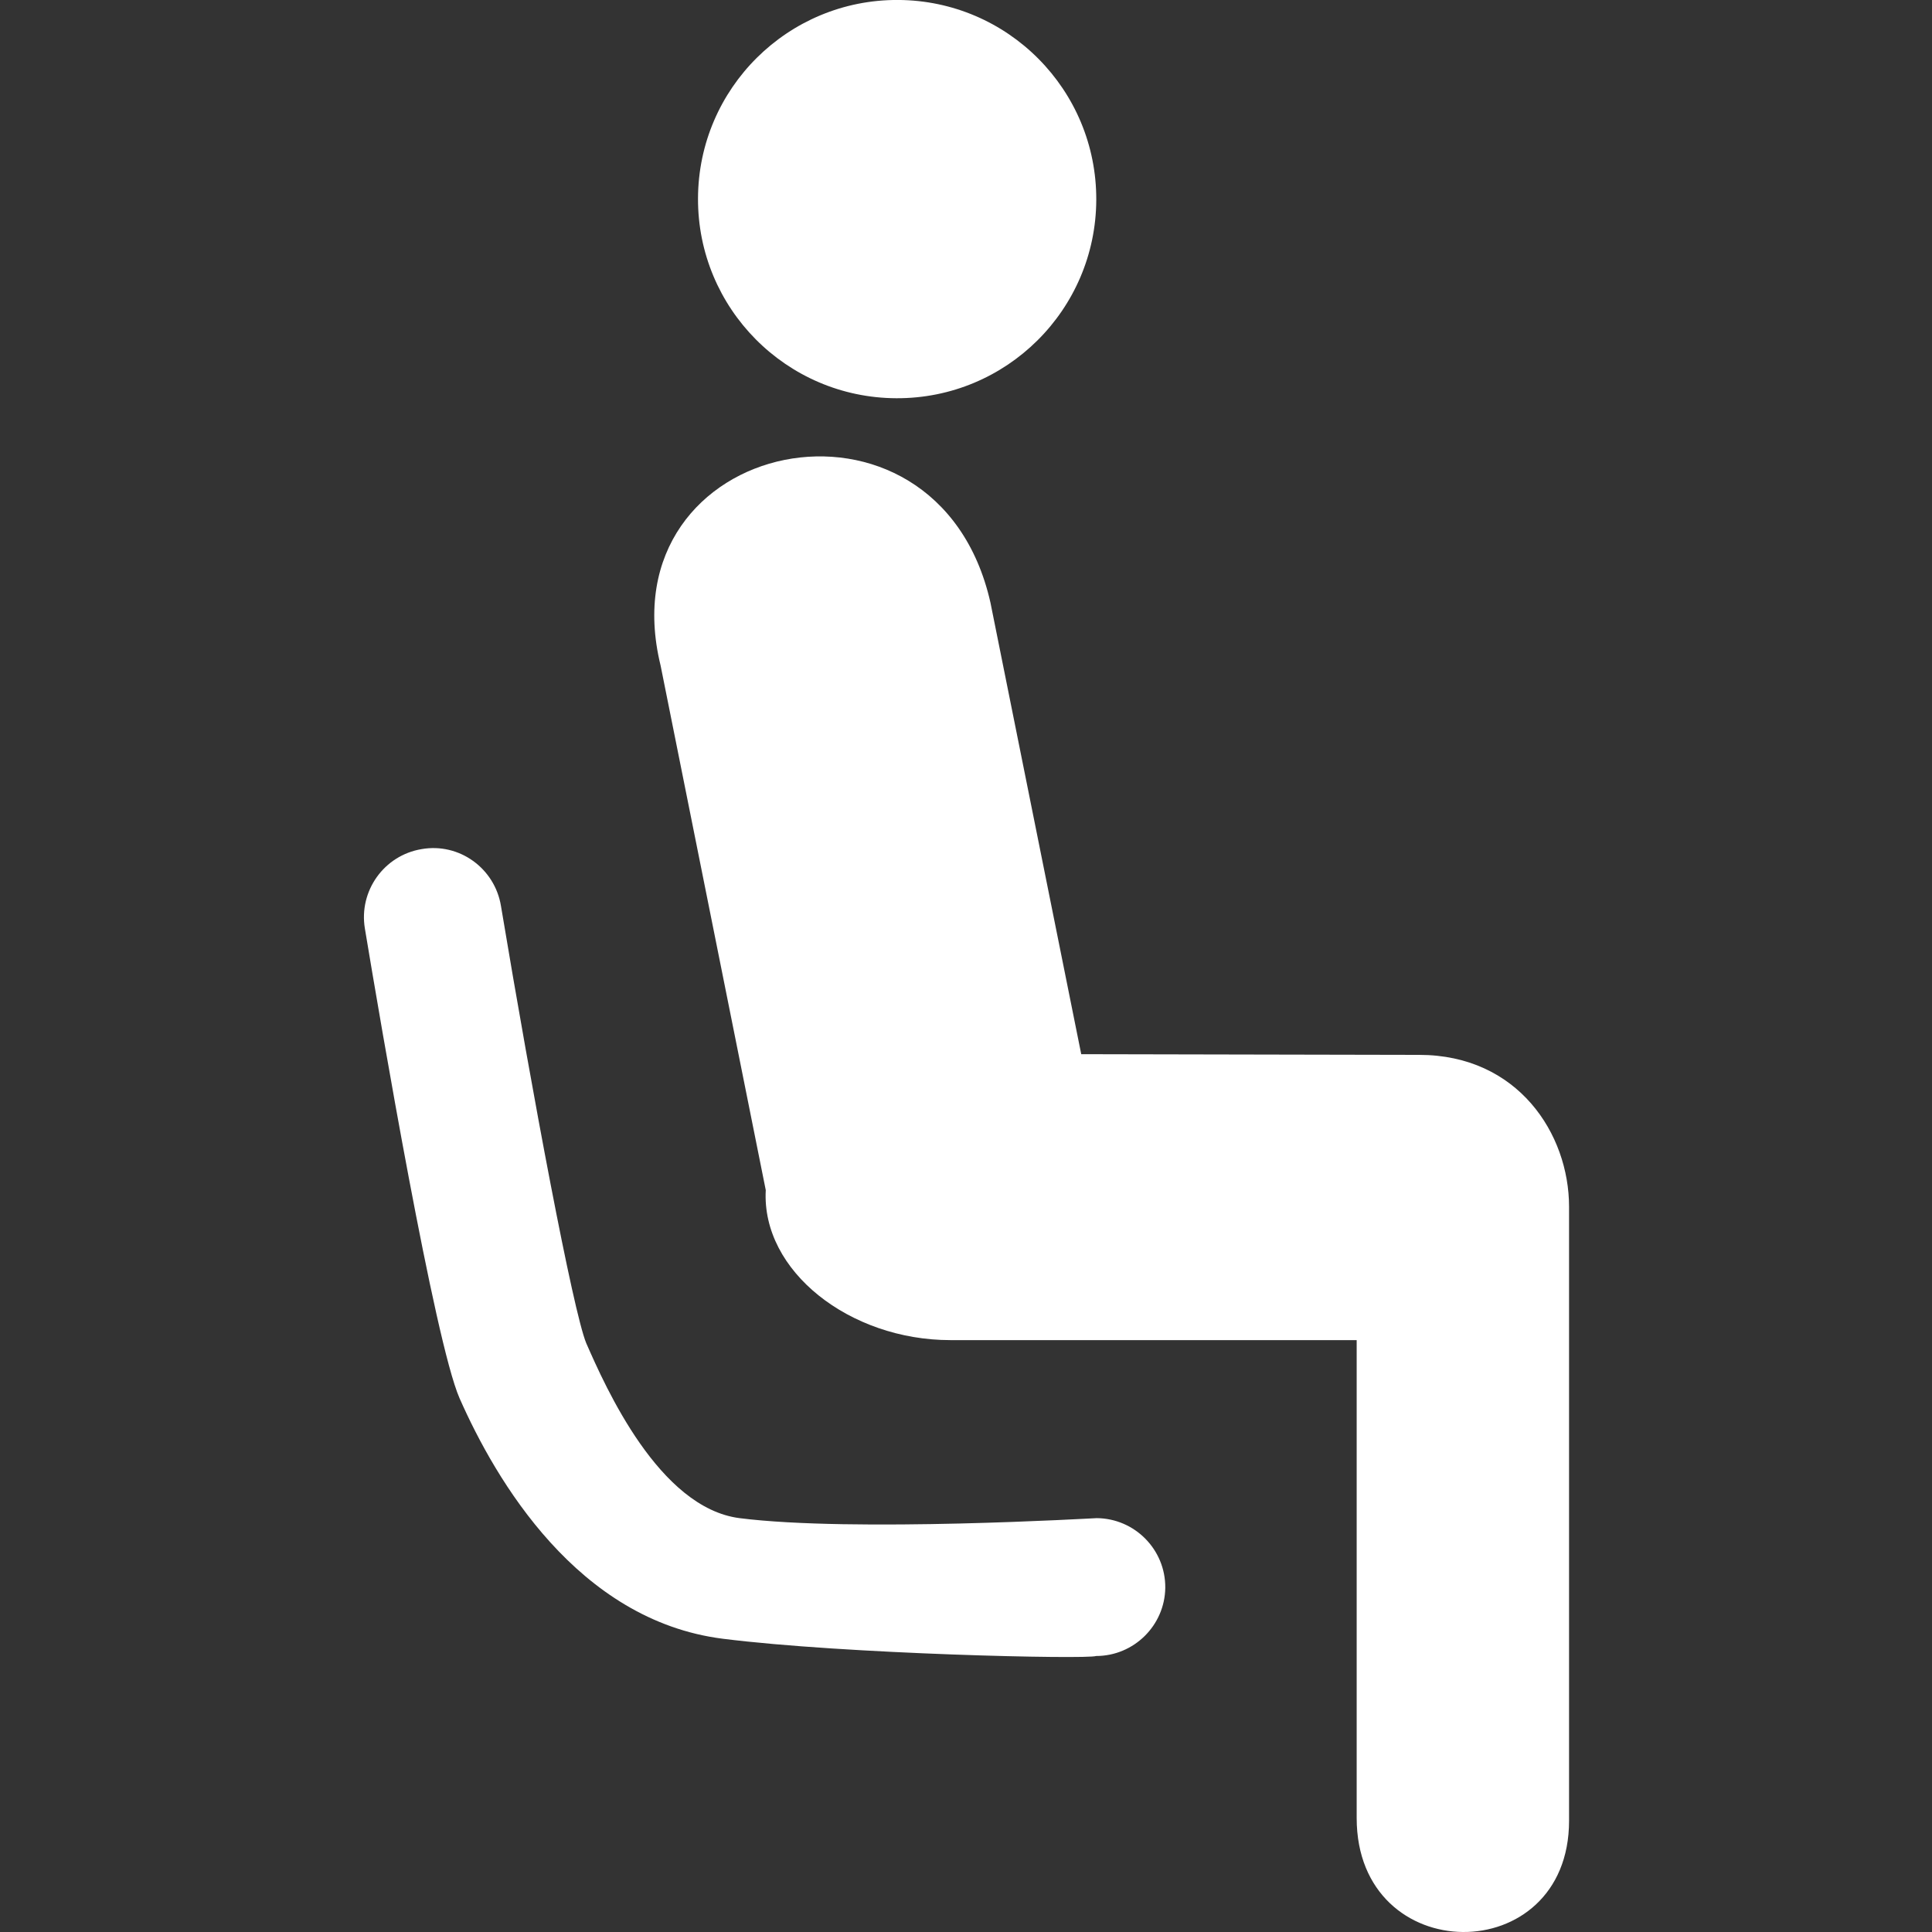 <?xml version="1.0" encoding="utf-8"?>
<!-- Generator: Adobe Illustrator 21.1.0, SVG Export Plug-In . SVG Version: 6.00 Build 0)  -->
<svg version="1.1" id="Layer_1" xmlns="http://www.w3.org/2000/svg" xmlns:xlink="http://www.w3.org/1999/xlink" x="0px" y="0px"
	 width="14px" height="14px" viewBox="0 0 14 14" enable-background="new 0 0 14 14" xml:space="preserve">
<rect x="0" y="0" width="14" height="14" fill="#333333" stroke="none"/>
<path fill="#FFFFFF" d="M4.787,4.823c-0.406-1.658,2.004-2.164,2.39-0.457l0.658,3.273l2.449,0.005c0.714,0,1.086,0.571,1.086,1.101v4.449
	c0,1.081-1.539,1.075-1.539-0.02c0-1.015,0-3.463,0-3.463H6.887c-0.729,0-1.37-0.5-1.338-1.087L4.787,4.823z"/>
<ellipse fill="#FFFFFF" transform="matrix(0.004 -1 1 0.004 5.033 7.937)" cx="6.5" cy="1.442" rx="1.443" ry="1.443"/>
<g>
	<g>
		<path fill="#FFFFFF" d="M7.943,12c-0.066,0.025-1.816-0.013-2.705-0.125c-1.052-0.133-1.646-1.149-1.908-1.743C3.15,9.72,2.759,7.422,2.644,6.728
			c-0.045-0.272,0.139-0.53,0.411-0.575c0.273-0.048,0.53,0.139,0.575,0.411c0.229,1.374,0.522,2.935,0.618,3.169
			c0.14,0.319,0.527,1.193,1.111,1.268c0.818,0.104,2.57,0,2.588,0c0.276,0.002,0.499,0.228,0.497,0.504
			C8.441,11.778,8.217,12,7.943,12z"/>
	</g>
</g>
</svg>
